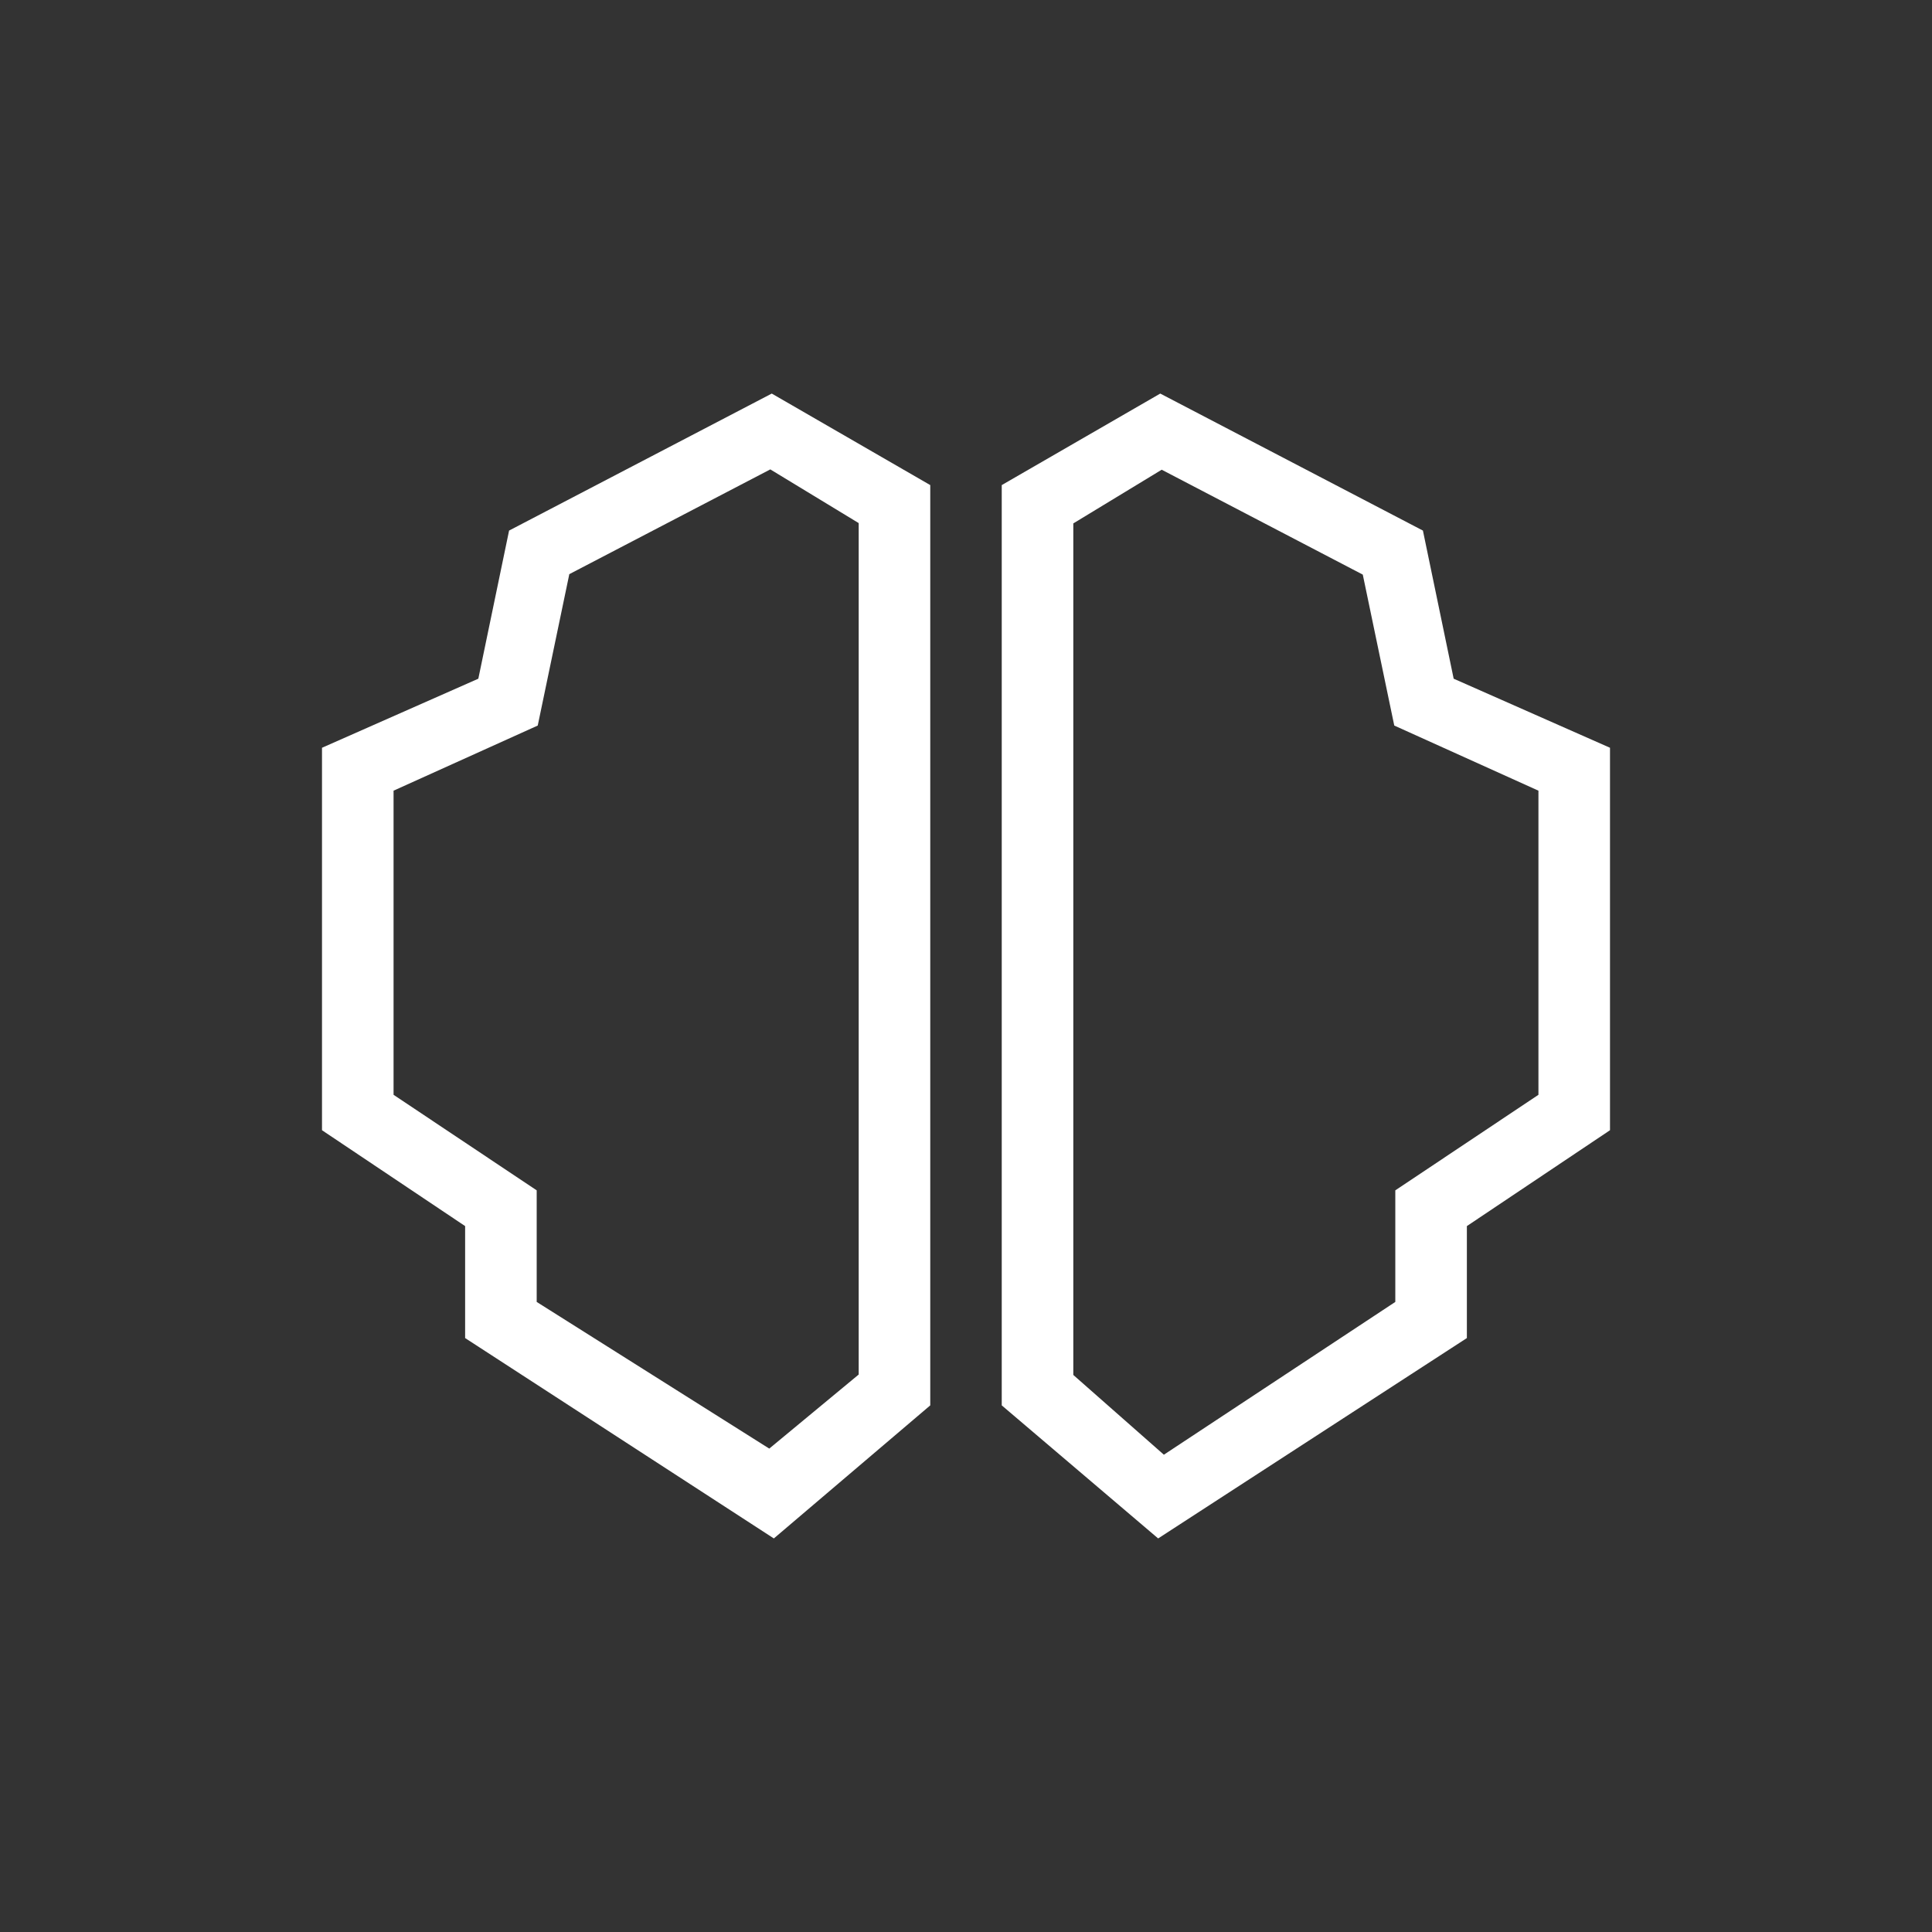 <svg width="24" height="24" viewBox="0 0 24 24" fill="none" xmlns="http://www.w3.org/2000/svg">
<rect x="0" y="0" width="24" height="24" fill="#333333" stroke="none"/>
<path d="M9.587 4.889L11.556 6.026V17.458L9.613 19.111L5.778 16.622V15.231L4 14.04V9.289L5.942 8.431L6.324 6.591L9.587 4.889ZM7.071 7.138L6.68 9.013L4.889 9.822V13.6L6.667 14.787V16.173L9.556 17.995L10.667 17.075V6.498L9.569 5.831L7.071 7.133V7.138ZM14.413 4.889L12.444 6.026V17.458L14.387 19.111L18.222 16.622V15.231L20 14.04V9.289L18.058 8.431L17.676 6.591L14.413 4.889ZM16.929 7.138L17.32 9.013L19.111 9.822V13.6L17.333 14.787V16.173L14.458 18.071L13.333 17.08V6.502L14.431 5.835L16.929 7.138Z" fill="white"/>
</svg>
